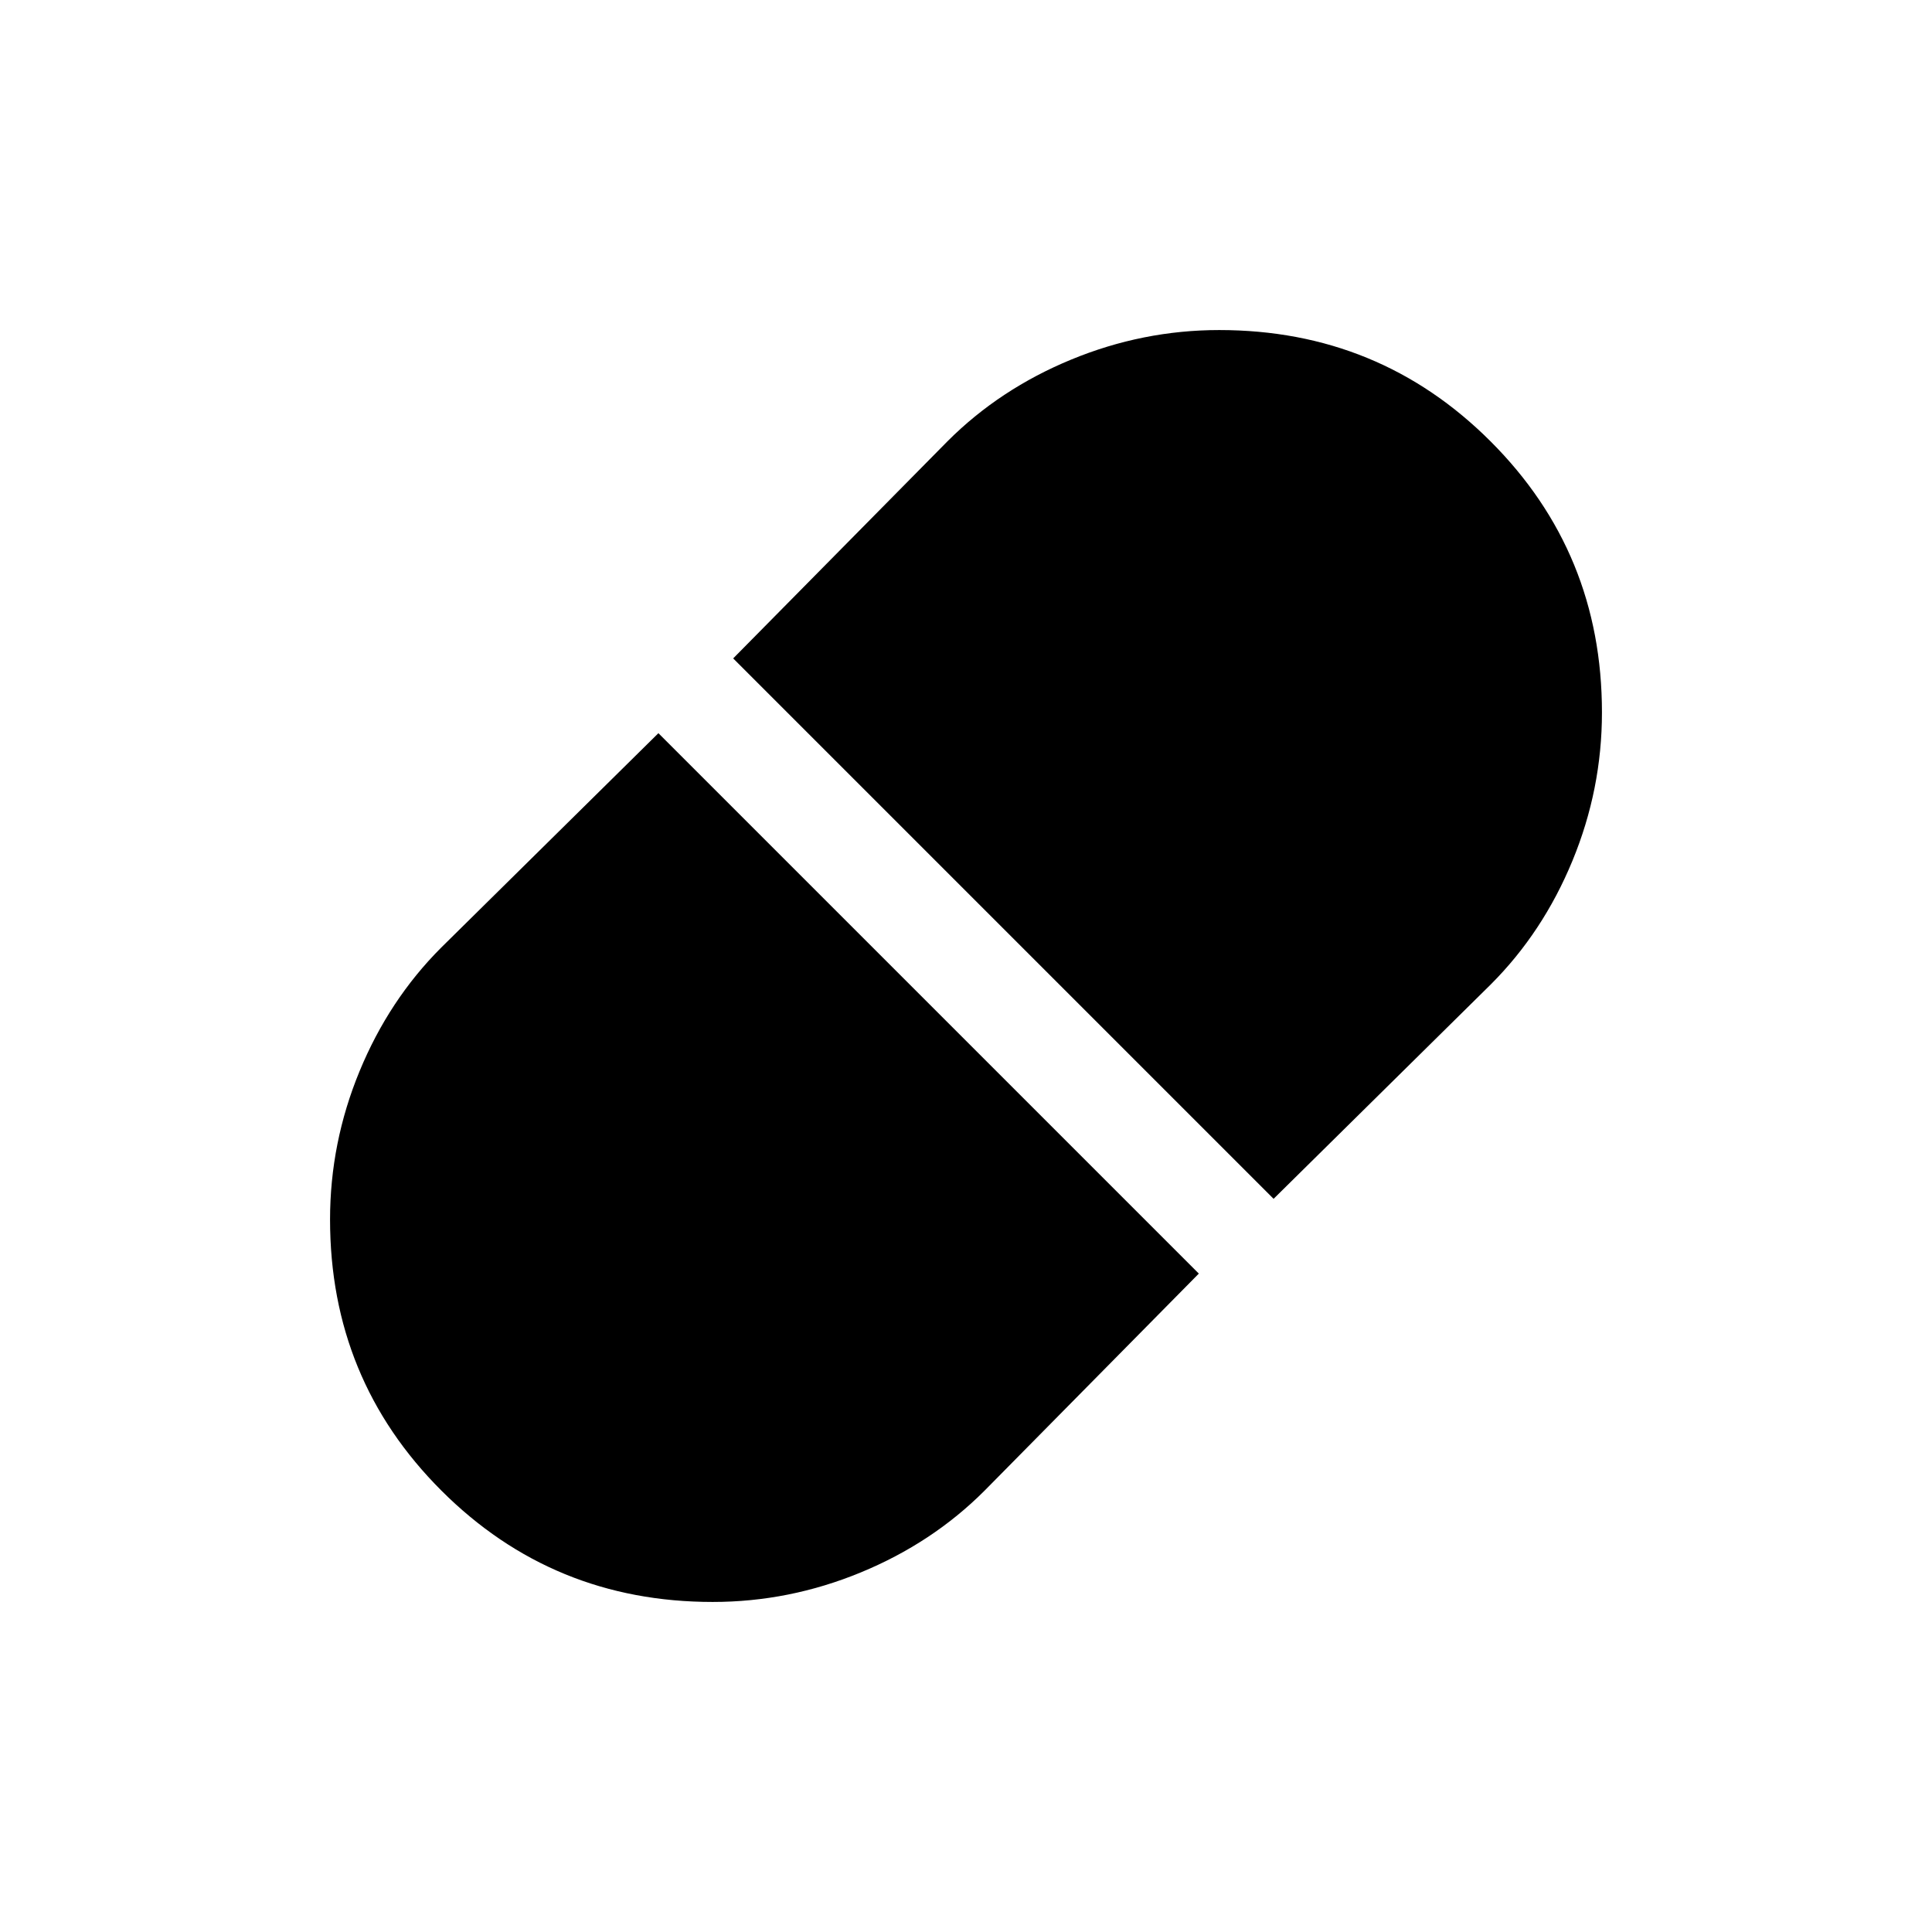 <svg xmlns="http://www.w3.org/2000/svg" height="20" viewBox="0 -960 960 960" width="20"><path d="m632.84-364.31 107.93-106.54q25.92-25.92 40.57-61.44Q796-567.82 796-606q0-79.38-55.35-134.69T605.87-796q-38.02 0-73.56 14.66-35.54 14.65-61.46 40.57L364.31-632.84l268.53 268.53ZM354.13-164q38.02 0 73.56-14.66 35.54-14.65 61.46-40.57l106.54-107.93-268.53-268.53-107.93 106.54q-25.92 25.92-40.57 61.44Q164-392.18 164-354q0 79.38 55.35 134.69T354.13-164Z"/></svg>